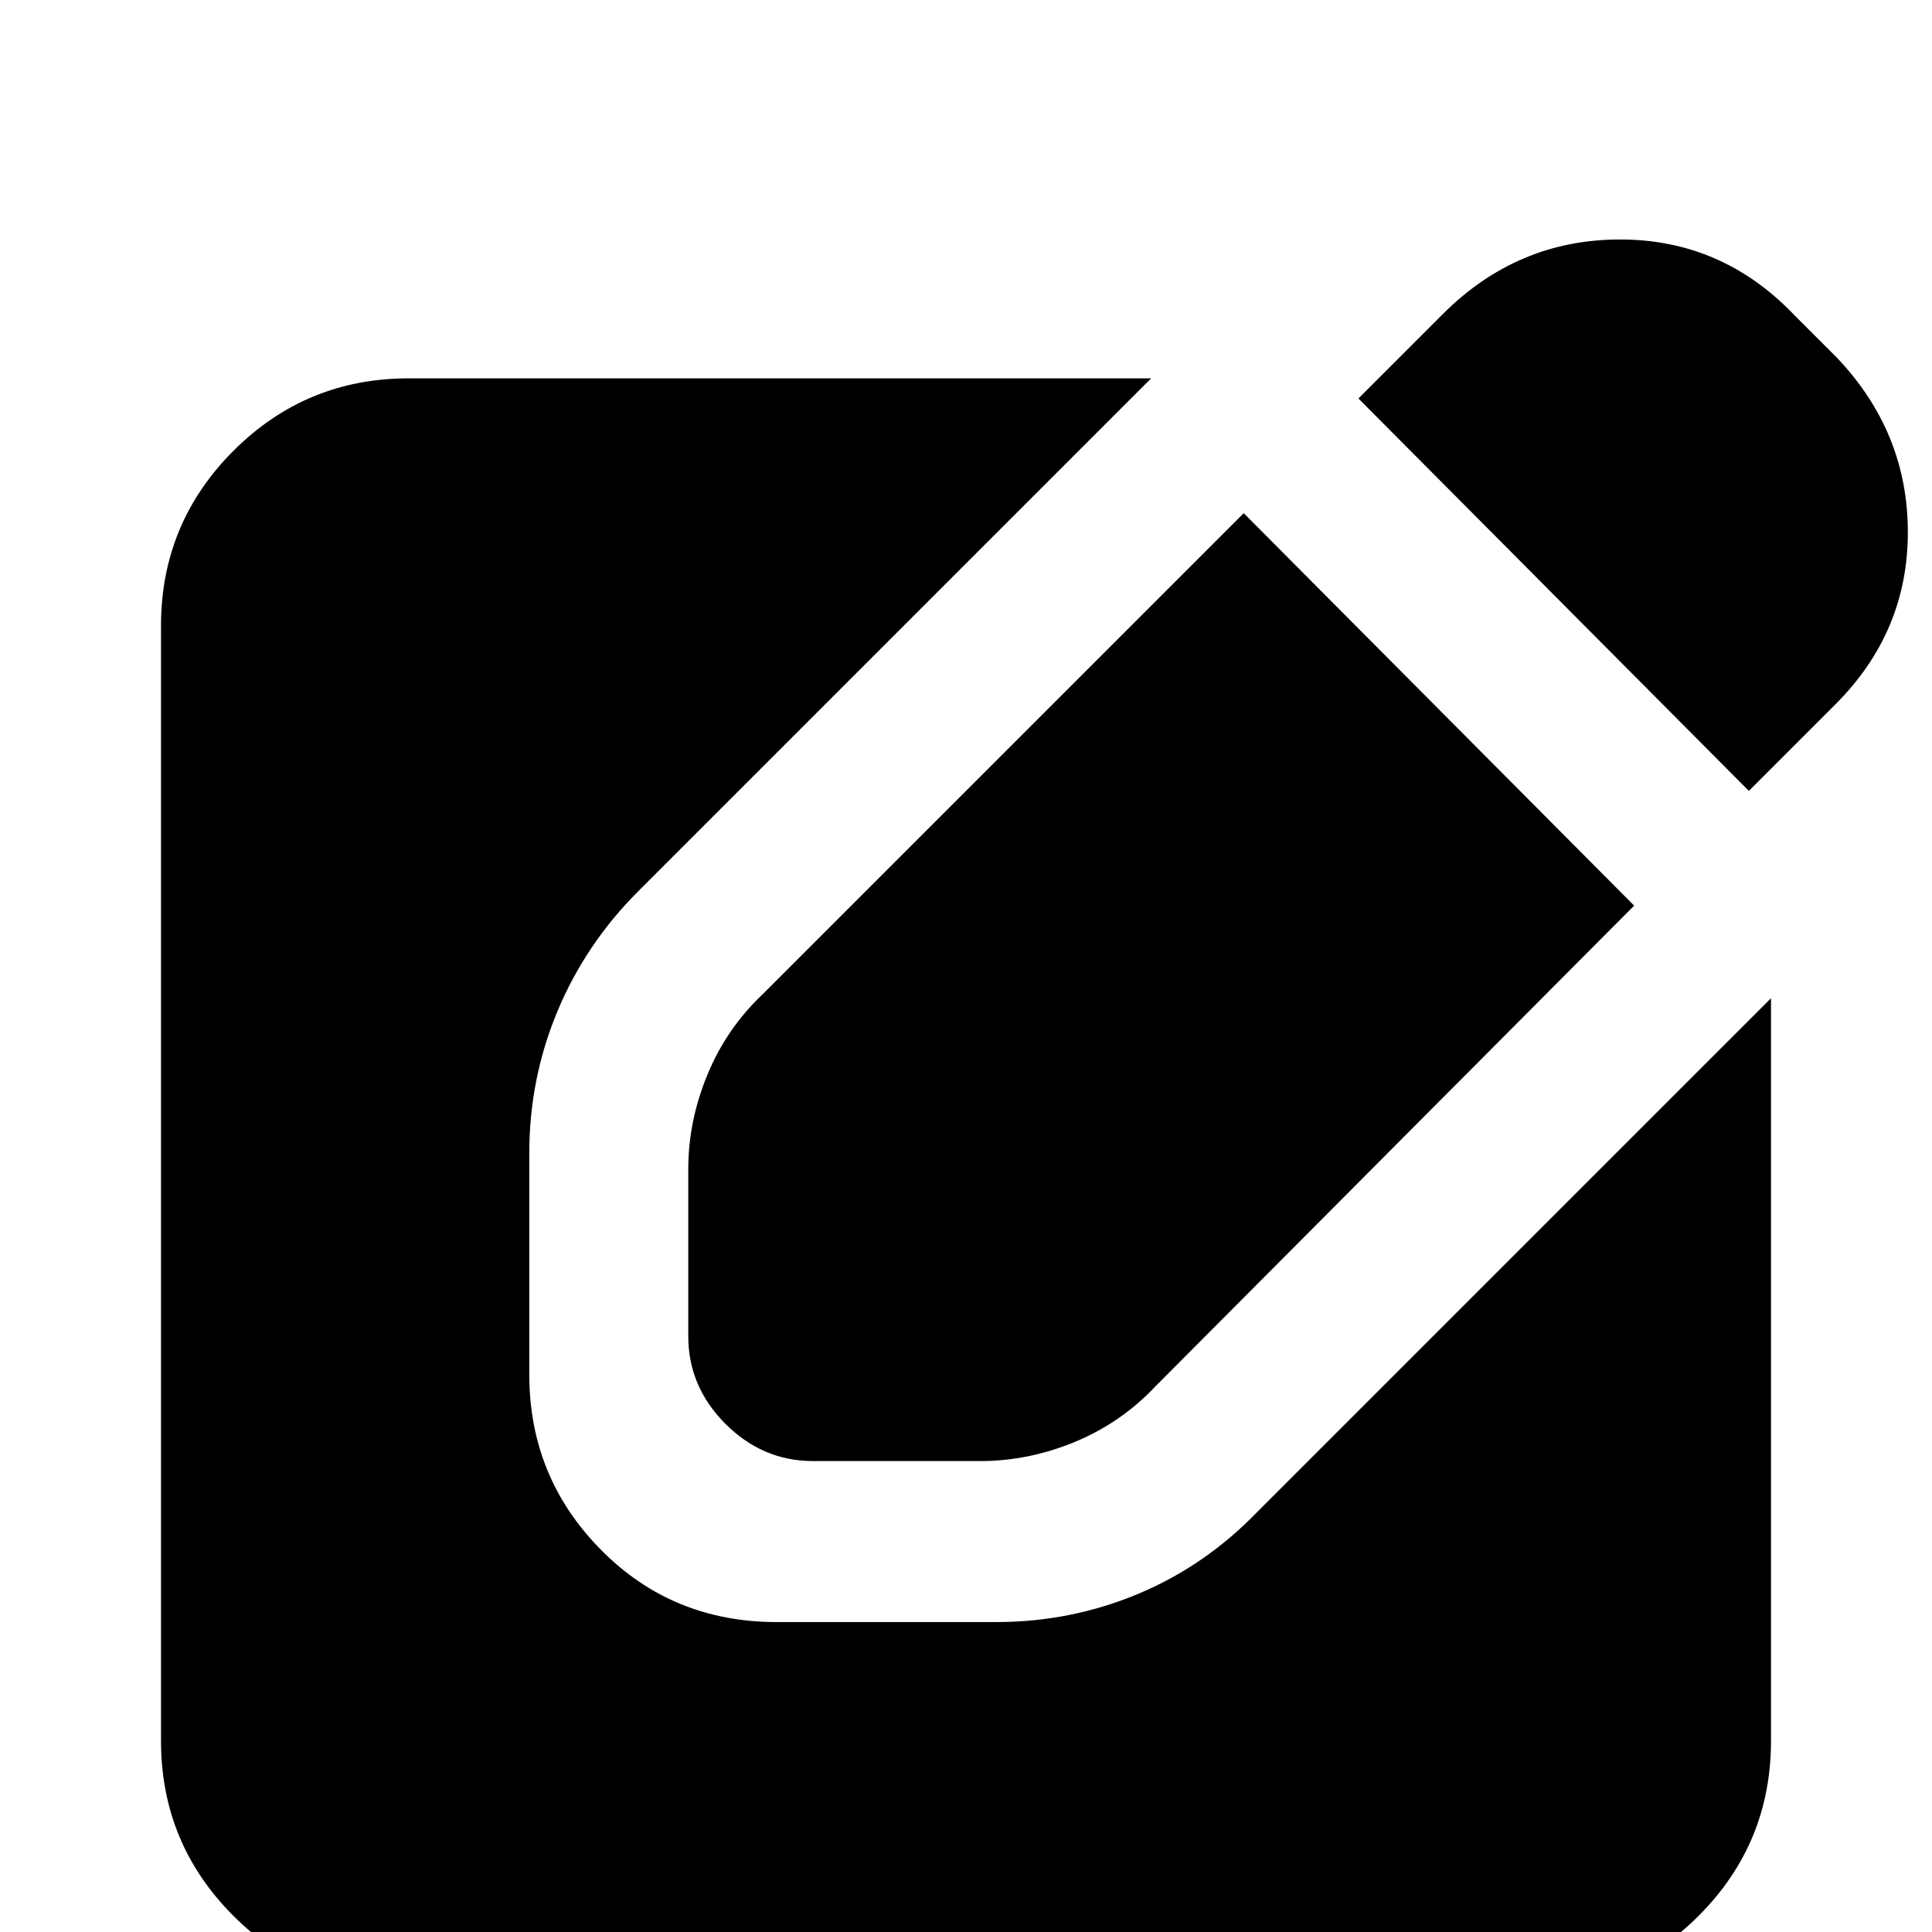 <svg xmlns="http://www.w3.org/2000/svg" height="24" width="24"><path d="m21.725 9.825-4.85-4.875 1.05-1.05q.925-.925 2.2-.925 1.275 0 2.175.95l.525.525q.875.925.875 2.162 0 1.238-.9 2.138ZM5.075 24.7q-1.275 0-2.175-.9-.9-.9-.9-2.175V7.775Q2 6.5 2.9 5.6q.9-.9 2.175-.9H14.3l-6.375 6.375q-.65.65-1 1.487-.35.838-.35 1.763v2.75q0 1.275.888 2.175.887.9 2.187.9h2.725q.925 0 1.763-.35.837-.35 1.487-1.025L22 12.4v9.225q0 1.275-.9 2.175-.9.9-2.175.9Zm5.025-6.55q-.625 0-1.088-.462-.462-.463-.462-1.088v-2.075q0-.6.238-1.175.237-.575.687-1l5.975-5.975 4.85 4.875-5.95 5.975q-.425.45-1 .688-.575.237-1.175.237Z"/></svg>